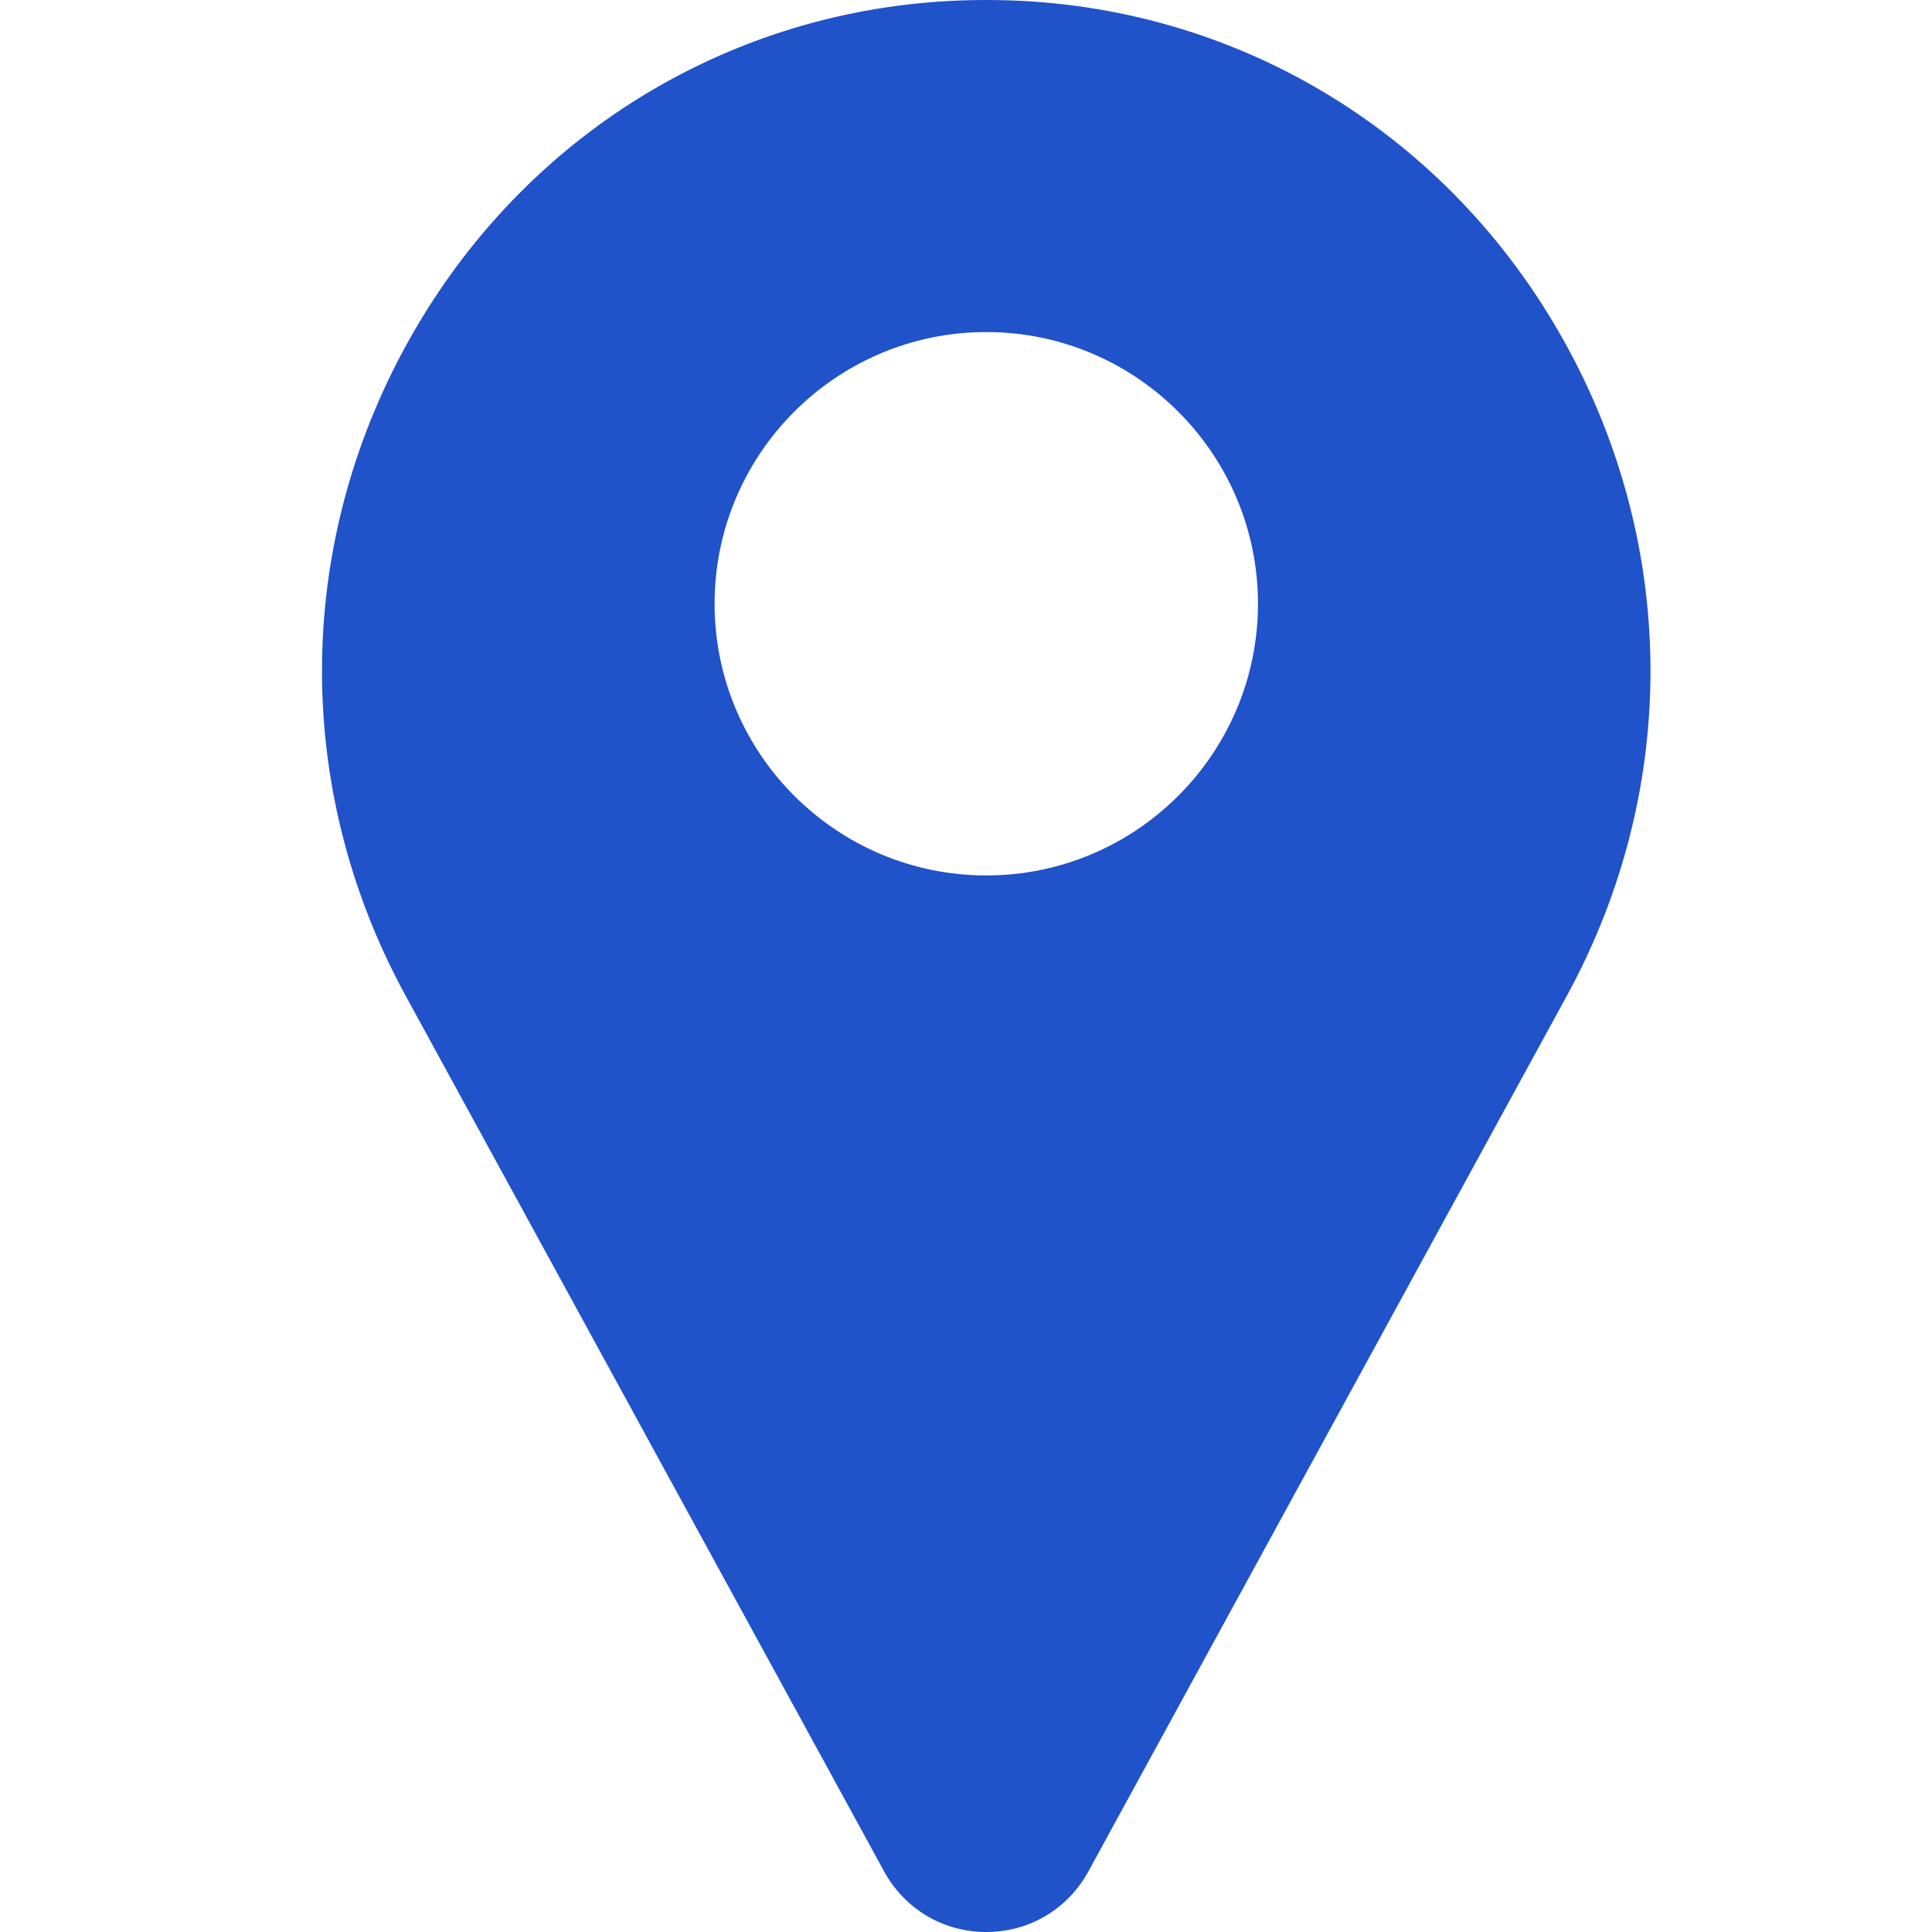 <svg width="24" height="24" viewBox="0 0 24 24" fill="none" xmlns="http://www.w3.org/2000/svg">
<path d="M19.357 4.11C17.9 1.596 15.313 0.061 12.436 0.002C12.313 -0.001 12.19 -0.001 12.067 0.002C9.19 0.061 6.603 1.596 5.146 4.11C3.657 6.679 3.617 9.765 5.037 12.366L10.989 23.259C10.991 23.264 10.994 23.268 10.997 23.273C11.259 23.728 11.728 24 12.252 24C12.775 24 13.245 23.728 13.506 23.273C13.509 23.268 13.512 23.264 13.514 23.259L19.466 12.366C20.886 9.765 20.846 6.679 19.357 4.11ZM12.252 10.875C10.39 10.875 8.877 9.361 8.877 7.5C8.877 5.639 10.39 4.125 12.252 4.125C14.113 4.125 15.627 5.639 15.627 7.5C15.627 9.361 14.113 10.875 12.252 10.875Z" fill="#2052C9"/>
</svg>
